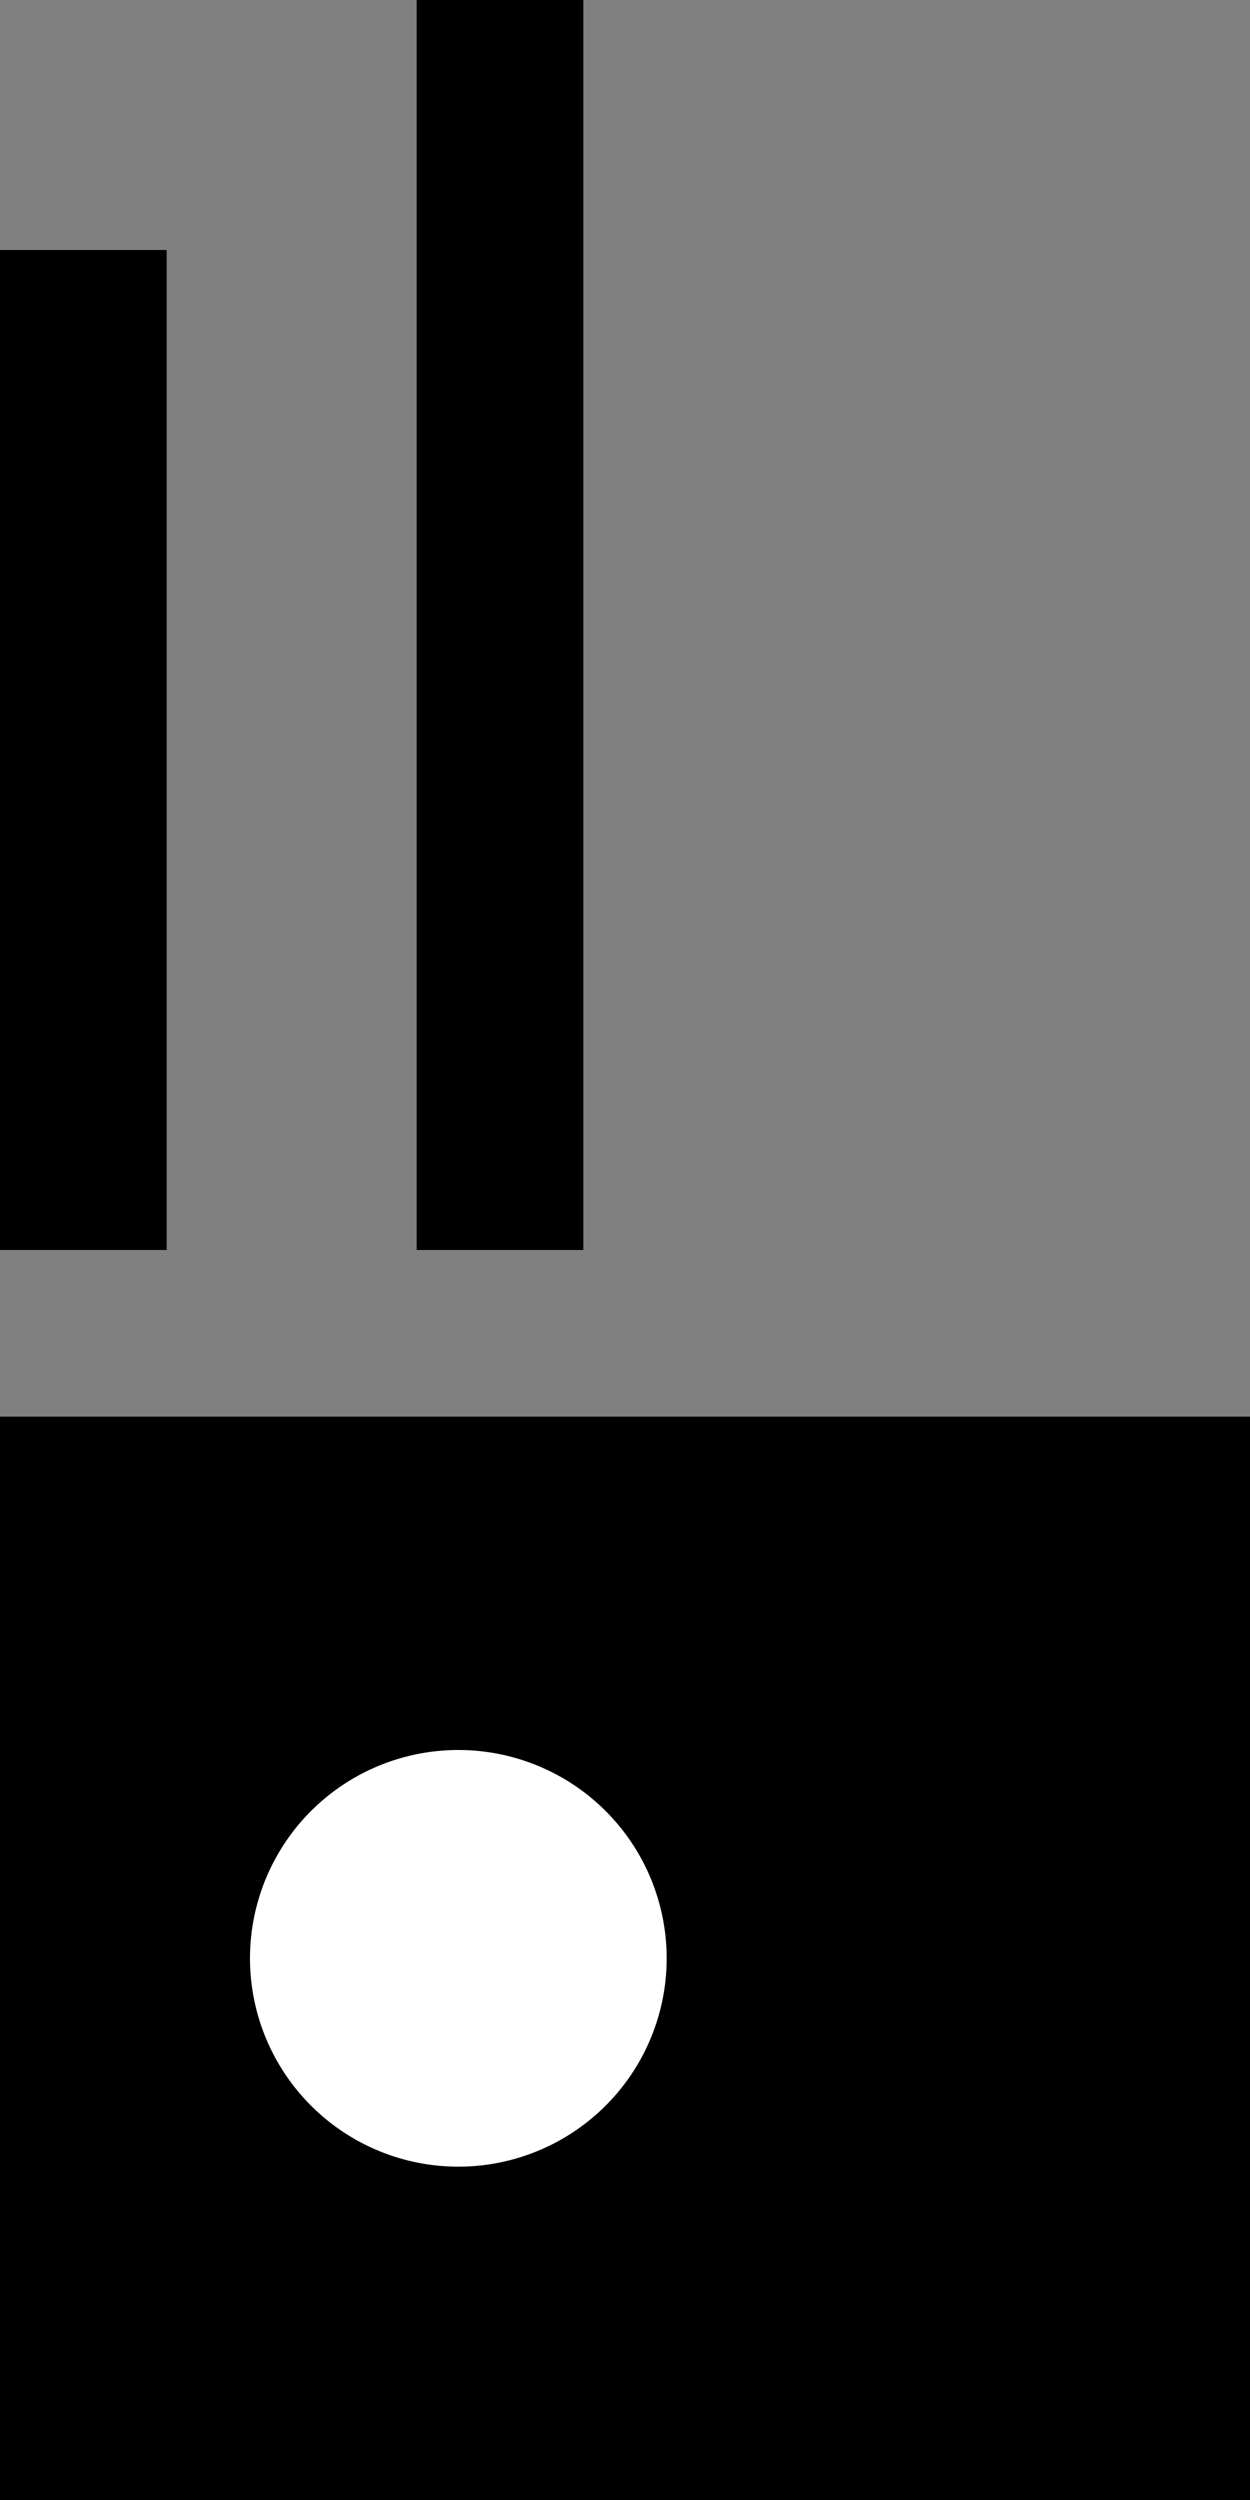 <svg xmlns="http://www.w3.org/2000/svg" width="15" height="30" version="1.0"><rect width="100%" height="100%" fill="#808080" stroke="none"/><path d="M0 17h15v13H0zM0 3h2v12H0zM5 0h2v15H5z"/><path d="M8 23.5a2.5 2.5 0 1 1-5 0 2.5 2.5 0 1 1 5 0z" fill="#fff"/></svg>